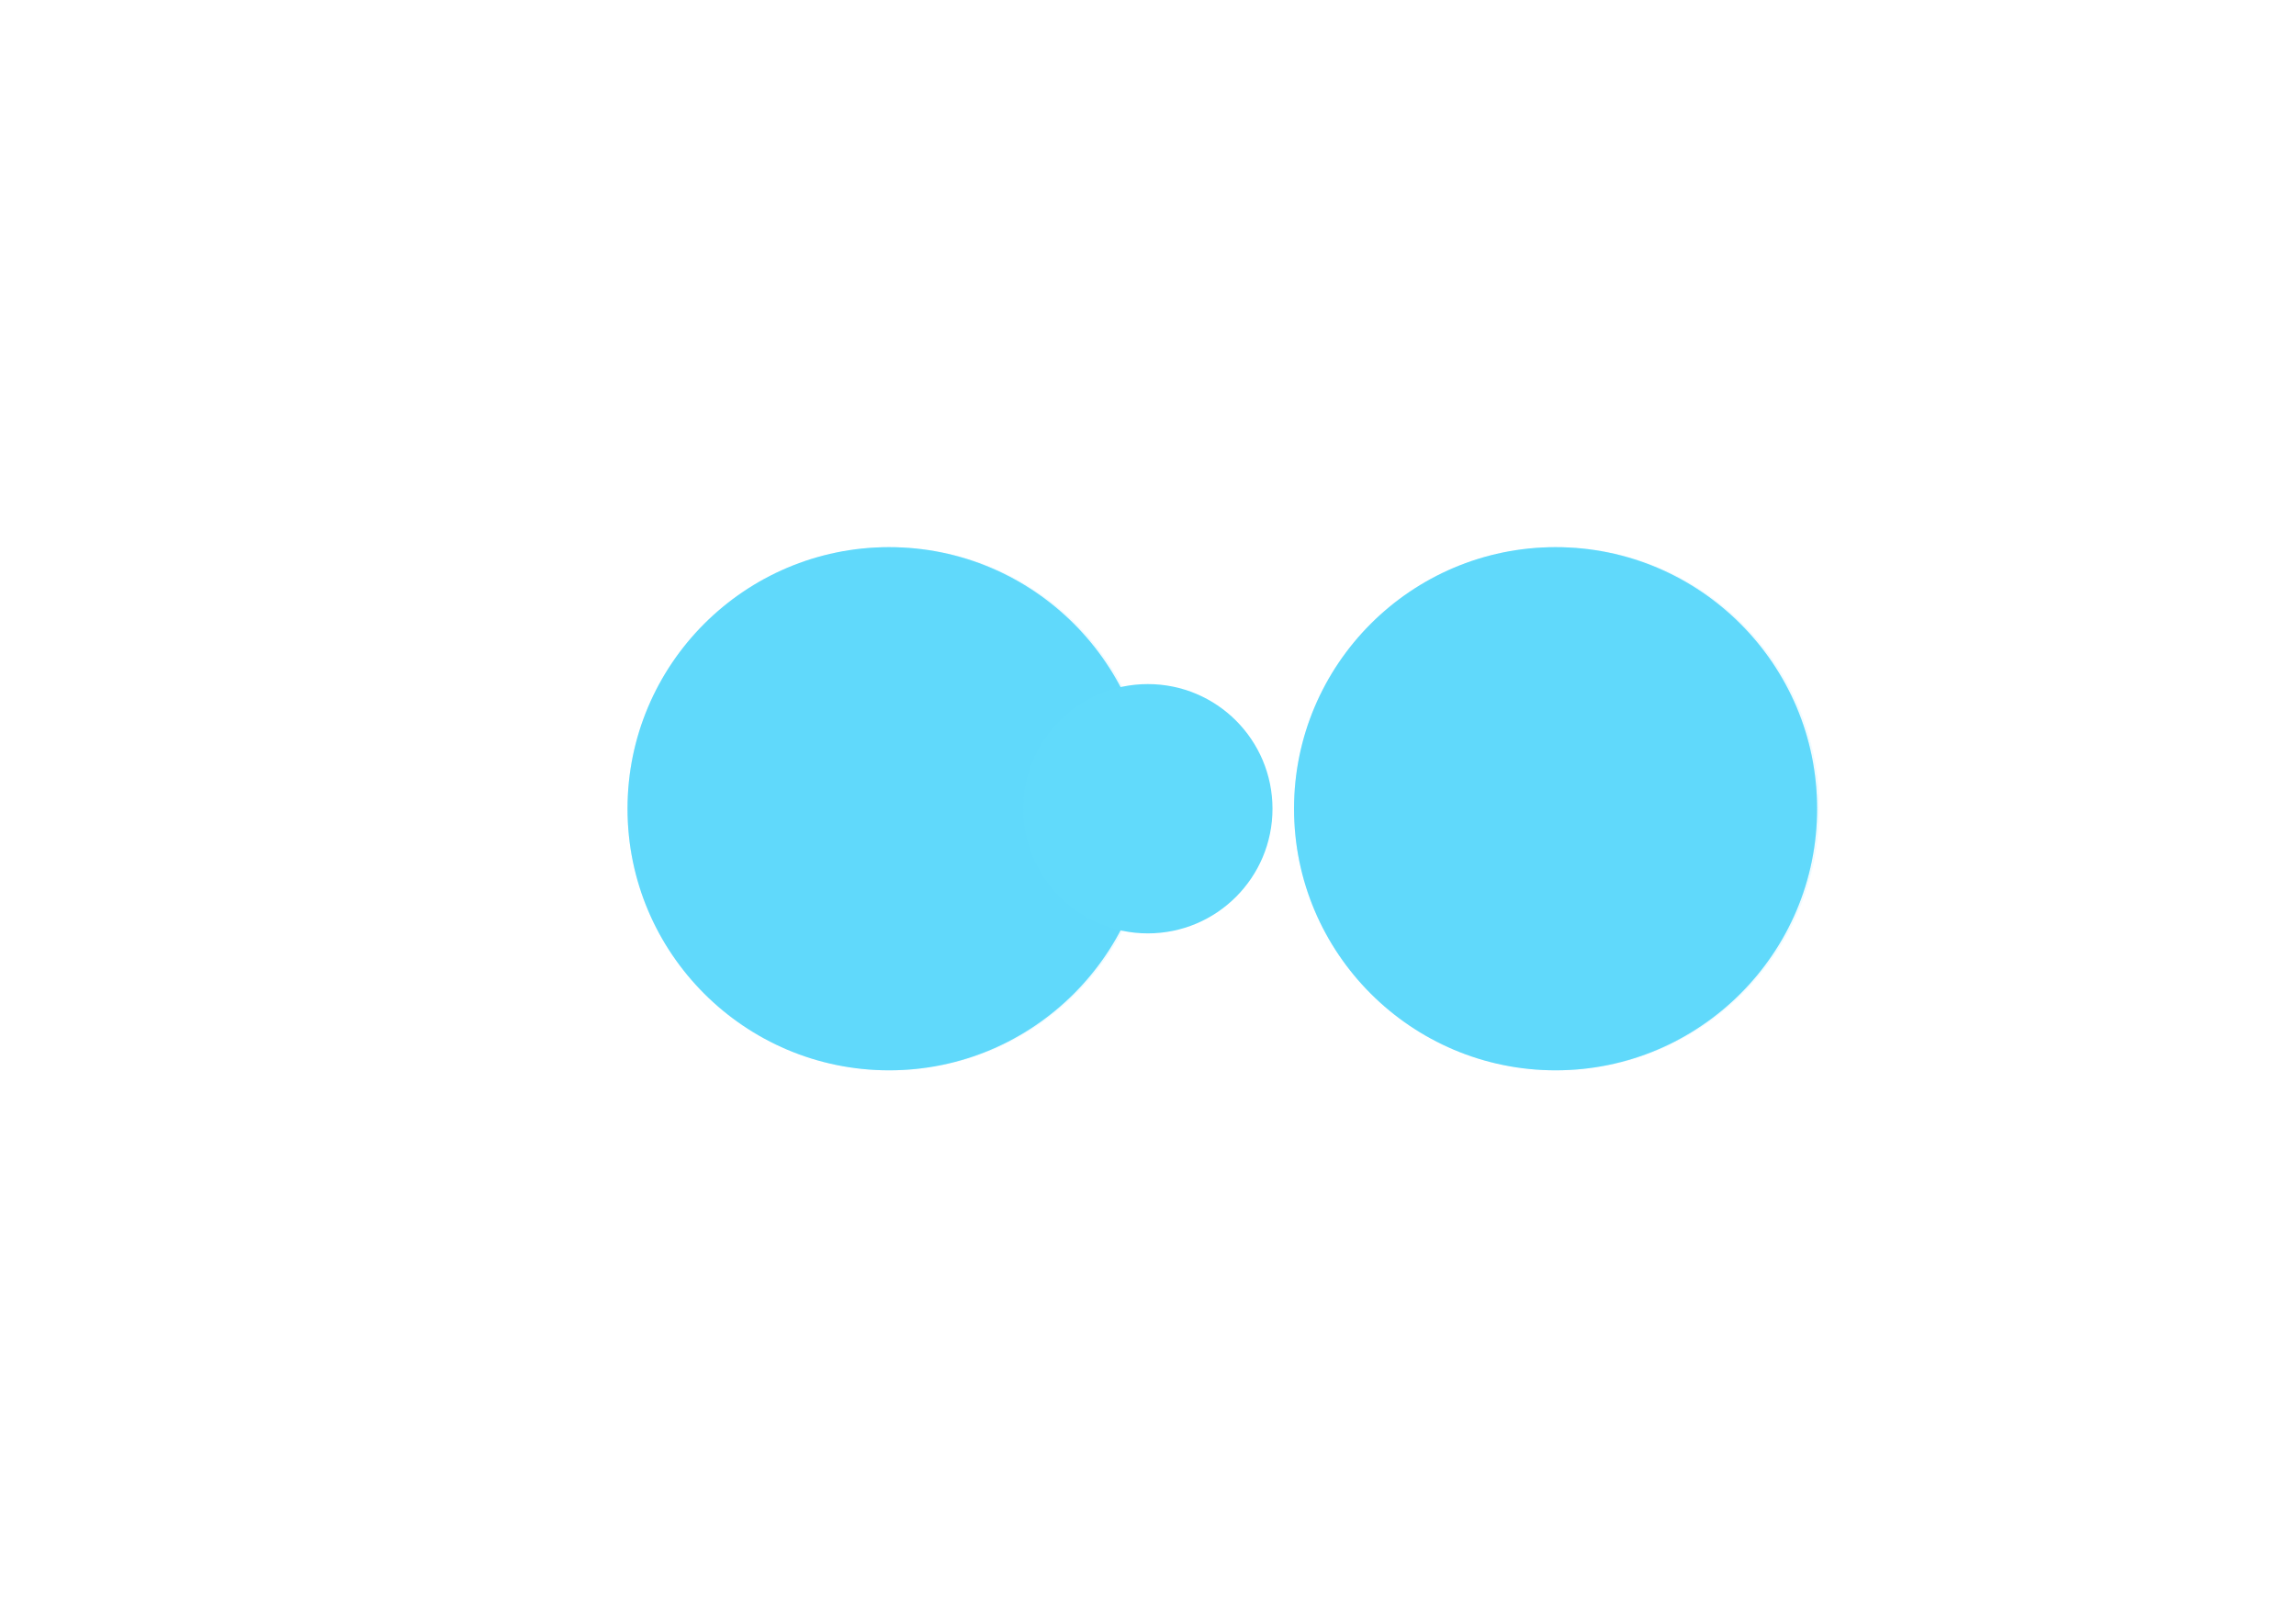<svg xmlns="http://www.w3.org/2000/svg" viewBox="0 0 841.9 595.3">
  <g fill="#61DAFB">
    <path d="M666.3 296.5c0 52.9-43 95.9-95.9 95.9s-95.9-43-95.9-95.9 43-95.9 95.9-95.9 95.9 43 95.9 95.9z"/>
    <path d="M667.1 296.5c0 52.9-43 95.9-95.9 95.9s-95.9-43-95.9-95.9 43-95.9 95.9-95.9 95.9 43 95.9 95.9z" opacity=".1"/>
    <path d="M666.3 296.5c0 52.9-43 95.9-95.9 95.9s-95.9-43-95.9-95.9 43-95.9 95.9-95.9 95.9 43 95.9 95.9z" opacity=".2"/>
    <path d="M421.9 296.5c0 52.9-43 95.9-95.9 95.9s-95.9-43-95.9-95.9 43-95.9 95.9-95.9 95.9 43 95.9 95.9z"/>
    <path d="M422.7 296.5c0 52.9-43 95.9-95.9 95.9s-95.9-43-95.9-95.9 43-95.9 95.9-95.9 95.9 43 95.9 95.9z" opacity=".1"/>
    <path d="M421.9 296.5c0 52.9-43 95.9-95.9 95.9s-95.9-43-95.9-95.9 43-95.9 95.9-95.9 95.9 43 95.9 95.9z" opacity=".2"/>
    <circle cx="420.9" cy="296.5" r="45.7"/>
  </g>
</svg>